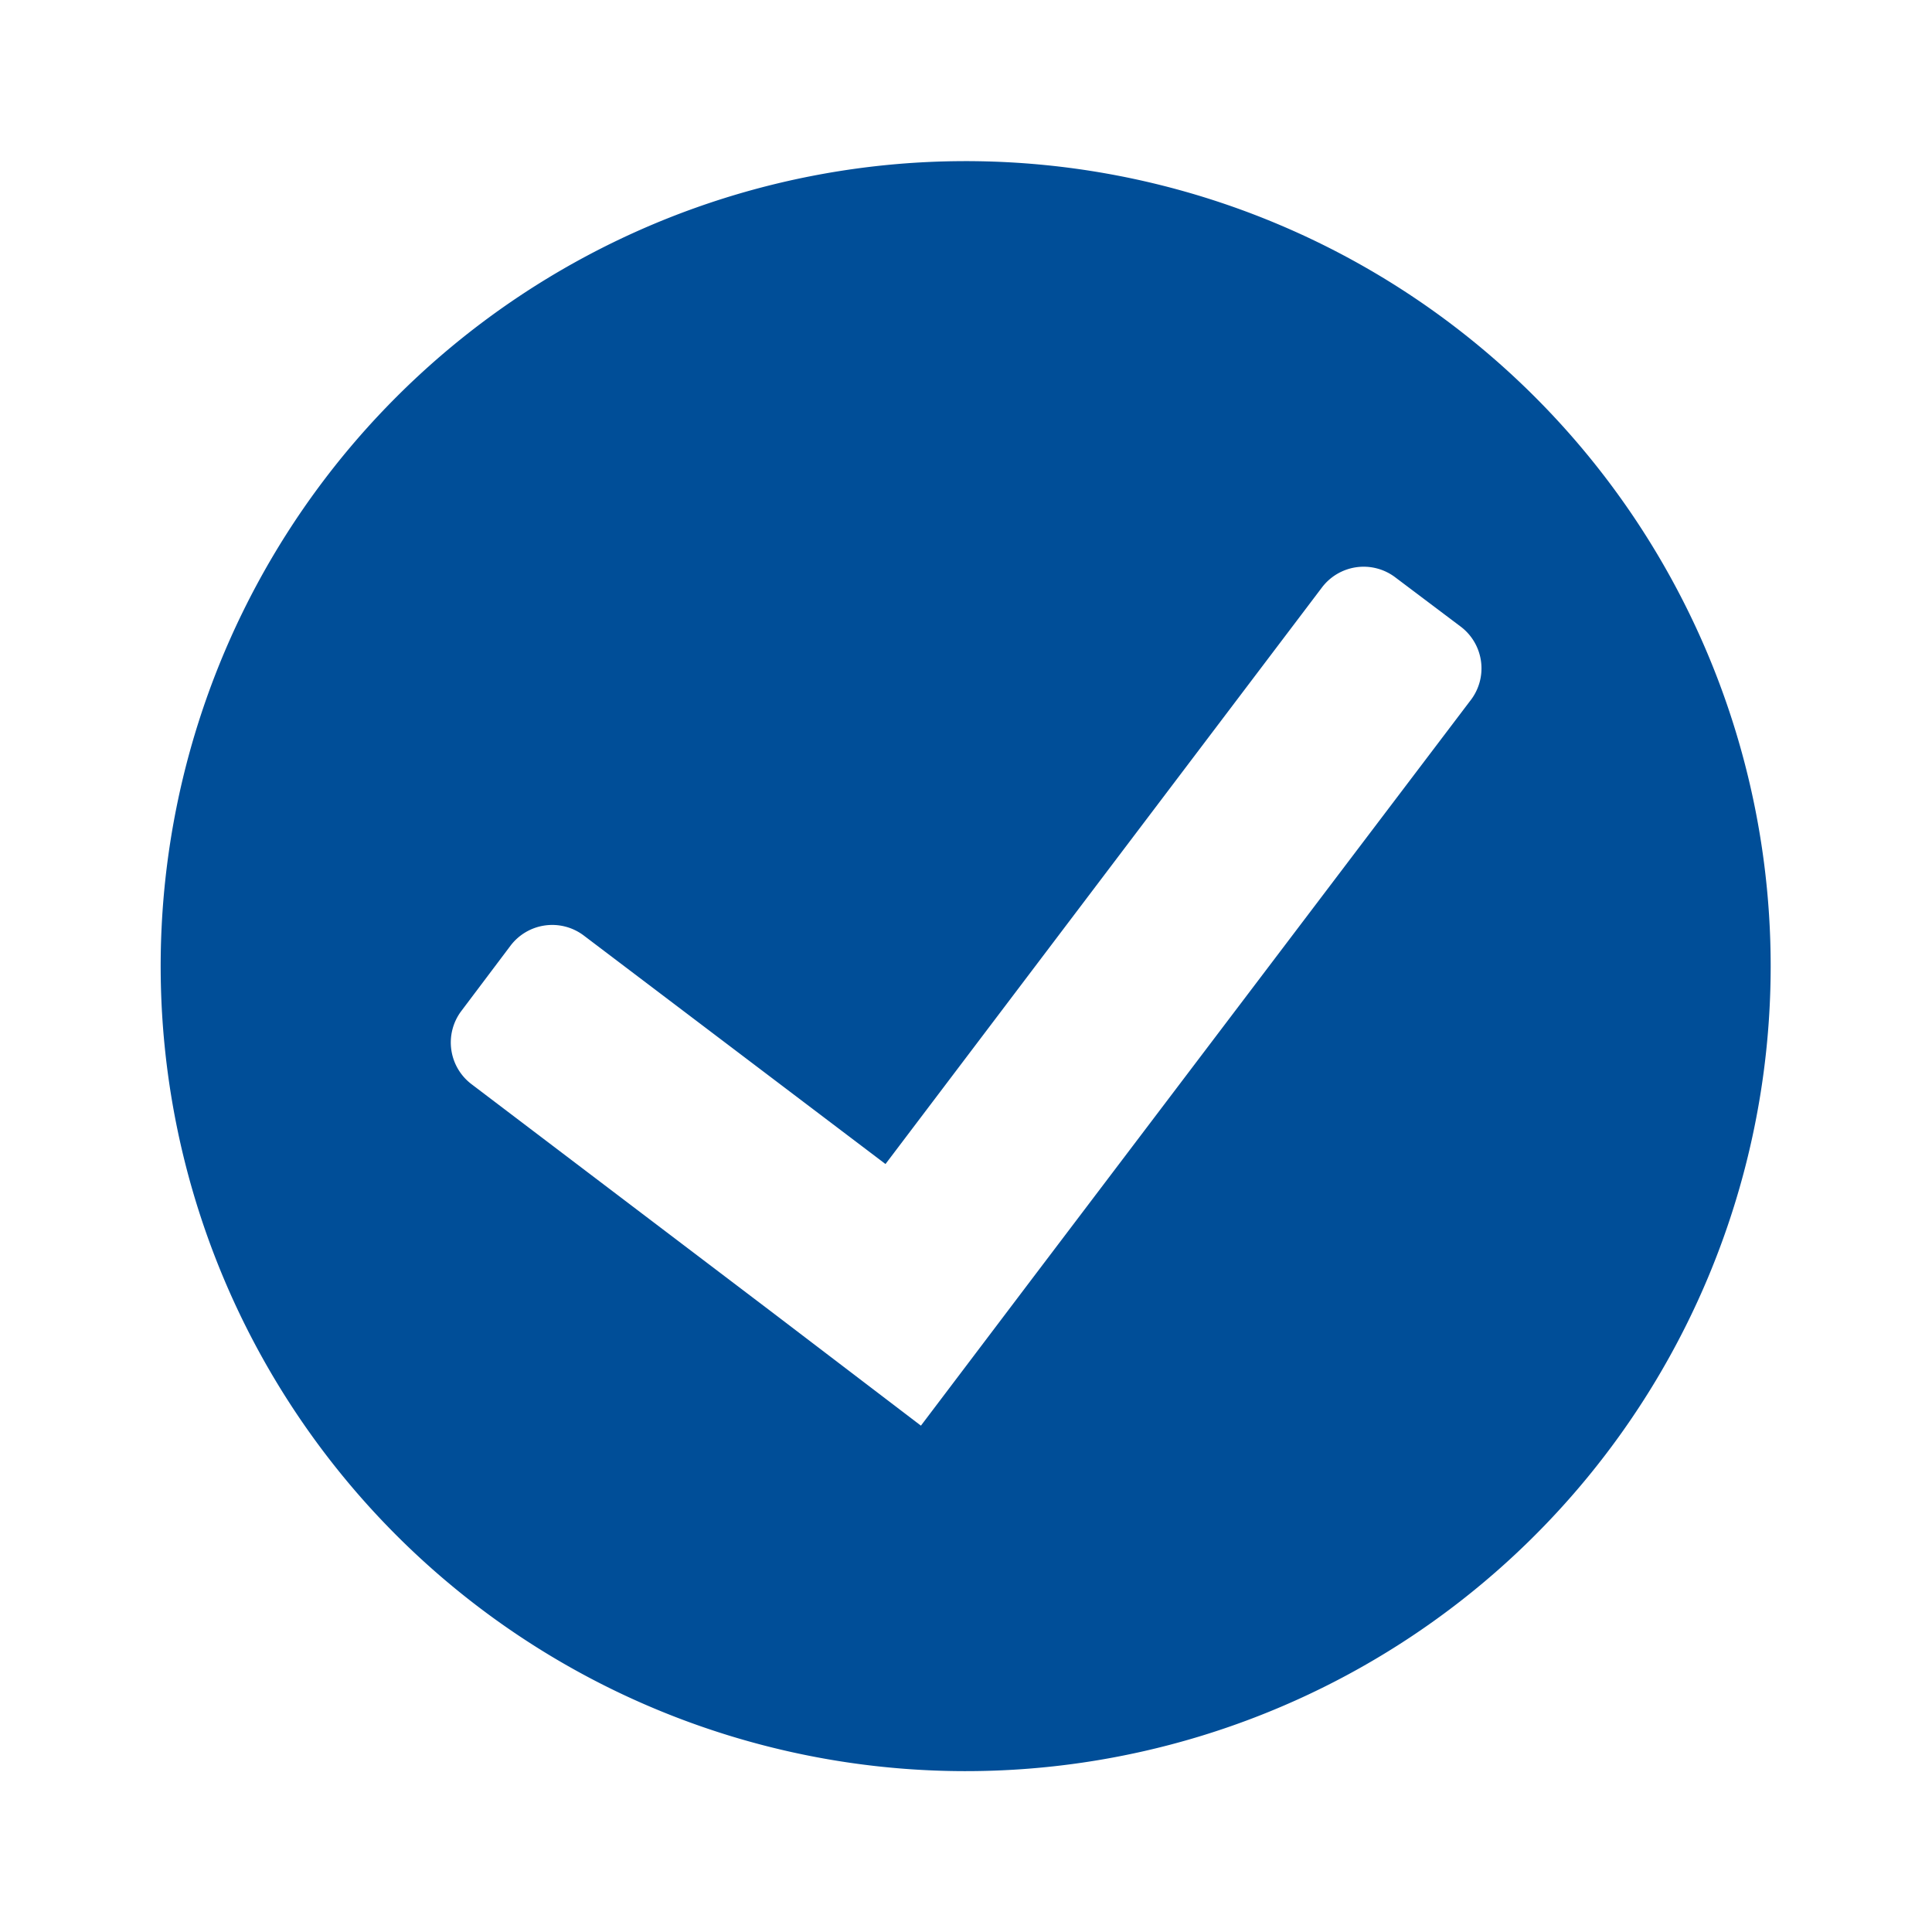 <svg id="Layer_1" data-name="Layer 1" xmlns="http://www.w3.org/2000/svg" viewBox="0 0 24 24"><defs><style>.cls-1{fill:#004e98;}</style></defs><title>checkmark</title><path class="cls-1" d="M15.84,2.77a10,10,0,1,0,5.39,13.07A10,10,0,0,0,15.84,2.77Zm2.42,5.94-5.42,7.15-1.4,1.85L9.59,16.3,5.86,13.47a.65.65,0,0,1-.13-.91l.61-.81a.65.65,0,0,1,.91-.13L11,14.46,16.42,7.3a.65.65,0,0,1,.91-.13l.81.61A.65.65,0,0,1,18.26,8.71Z"/></svg>